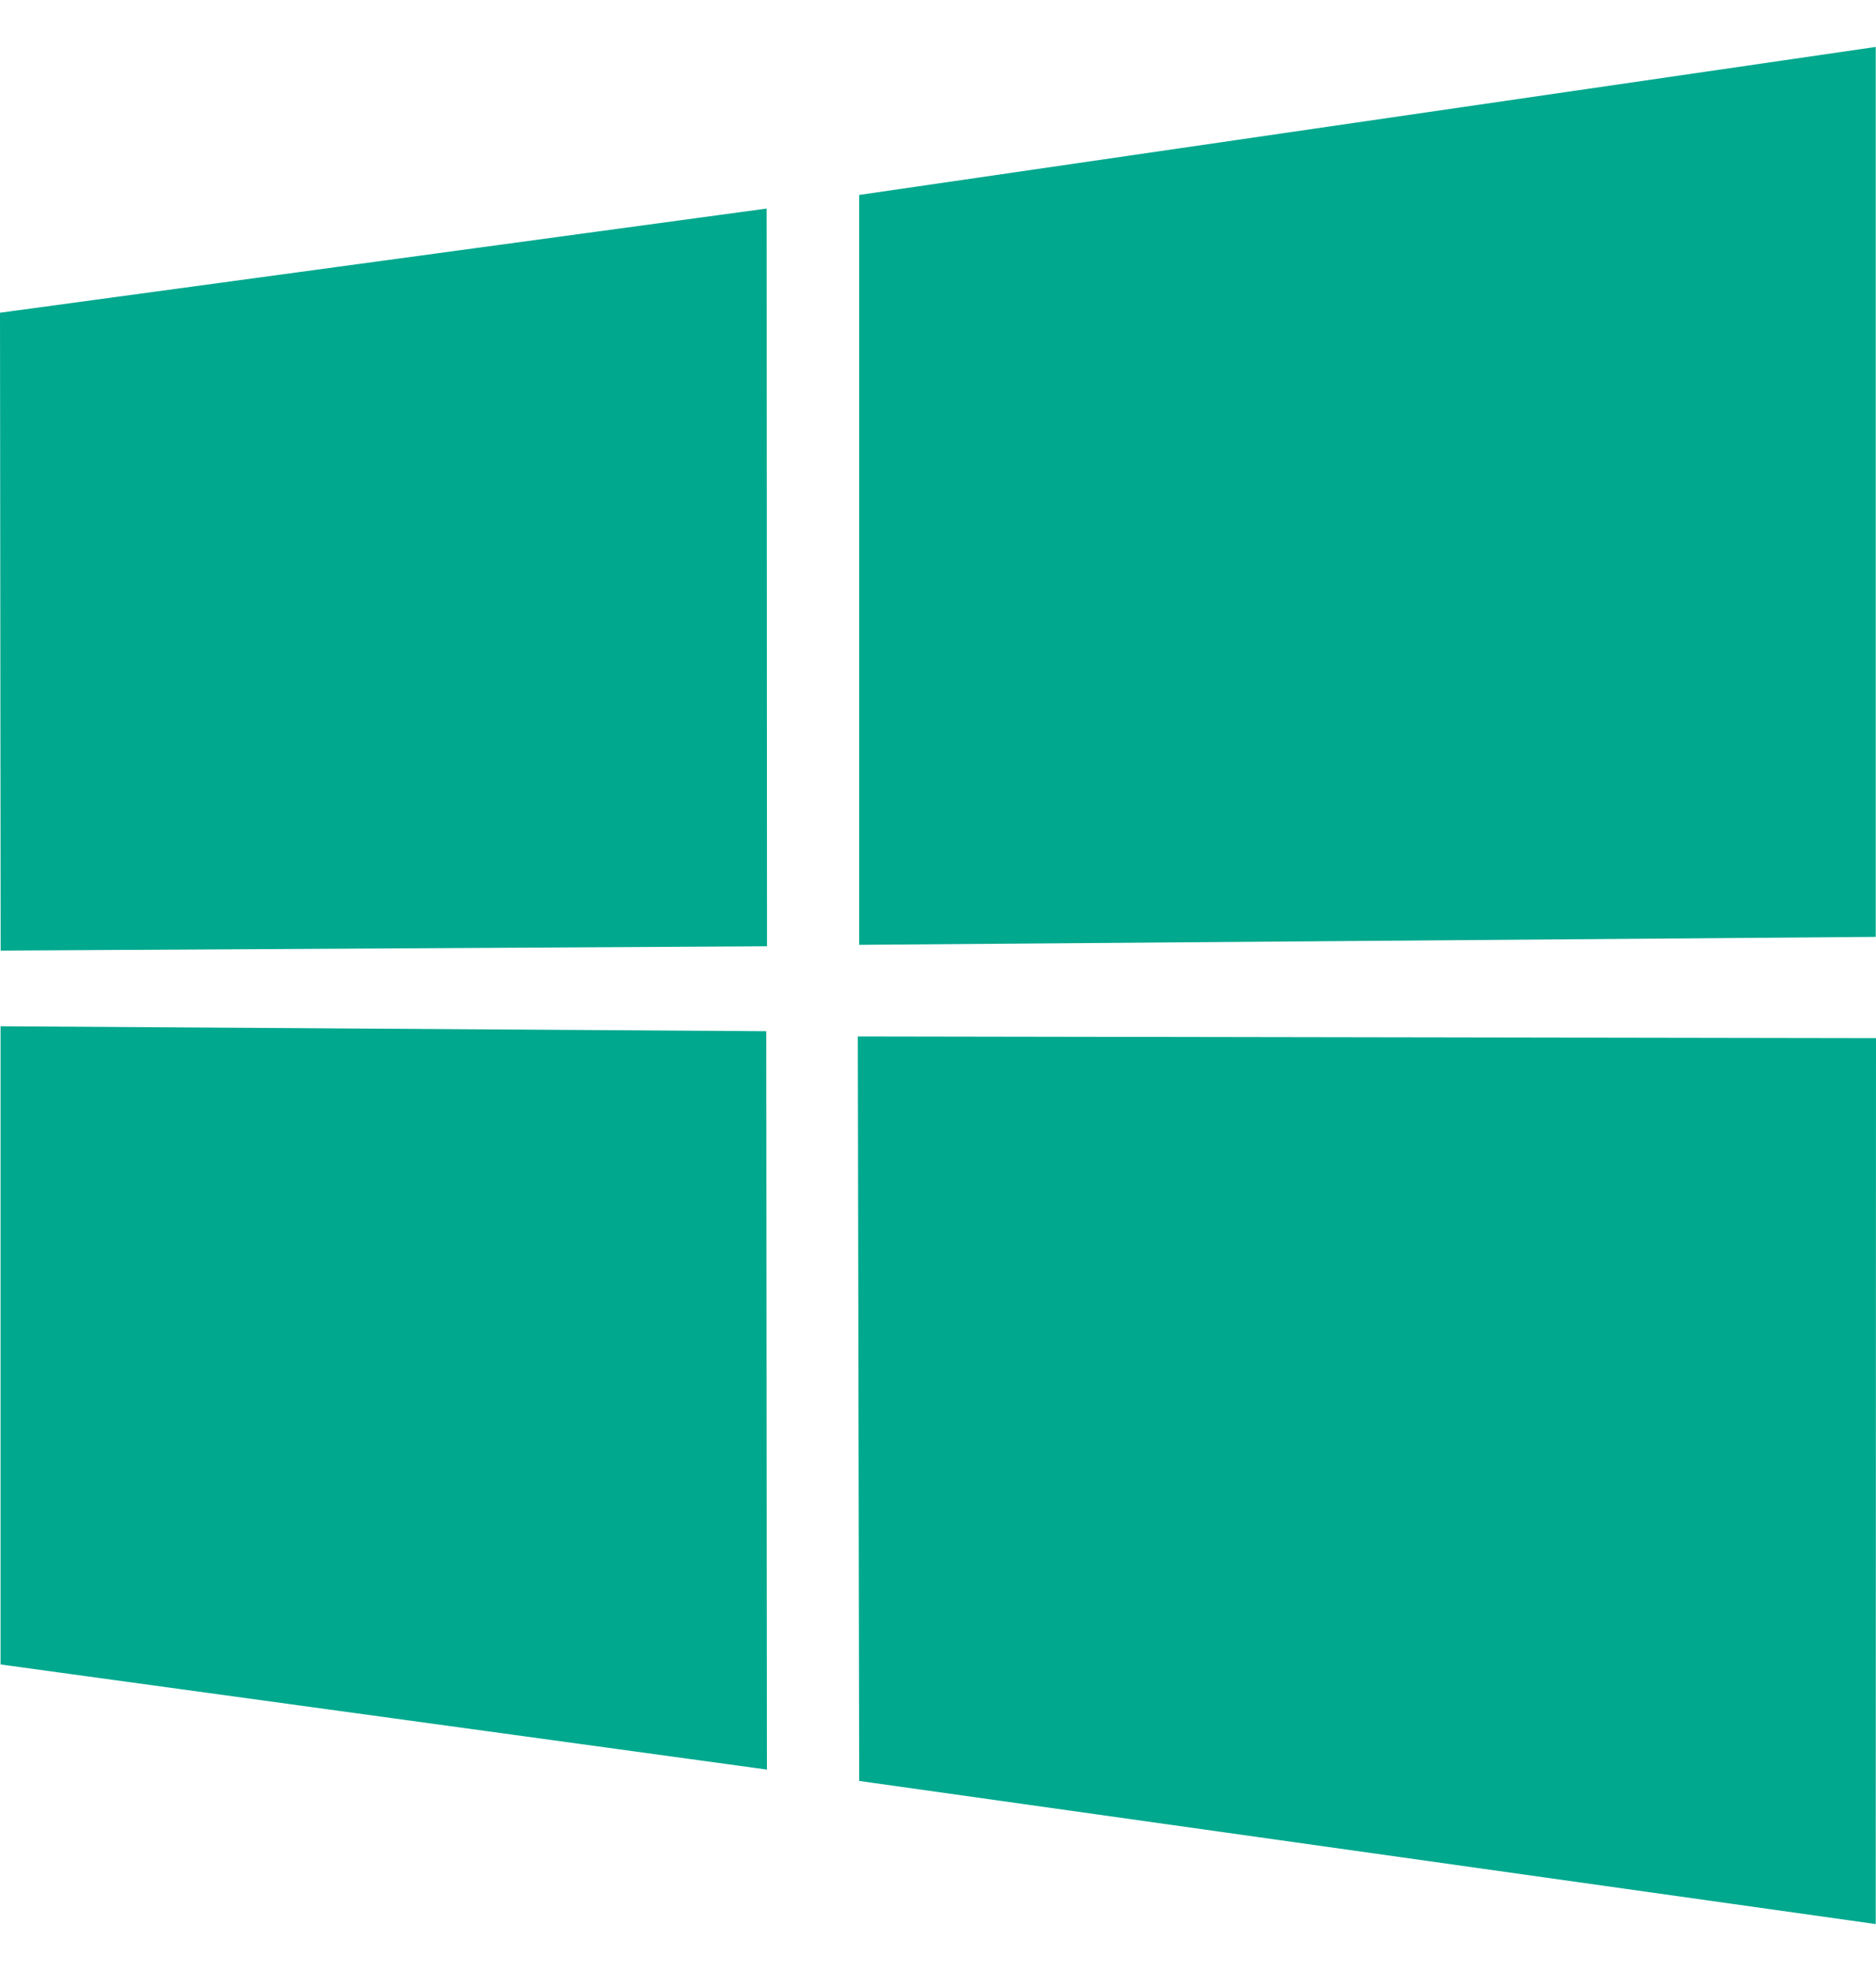 <svg width="20" height="21" viewBox="0 0 20 21" fill="none" xmlns="http://www.w3.org/2000/svg">
<path d="M0 3.332L8.173 2.222L8.177 10.082L0.007 10.128L0 3.332ZM8.169 10.987L8.176 18.854L0.006 17.734L0.006 10.934L8.169 10.987ZM9.16 2.077L19.997 0.5V9.982L9.16 10.067V2.077ZM20 11.061L19.997 20.5L9.16 18.975L9.145 11.043L20 11.061Z" fill="#00A88E"/>
</svg>
